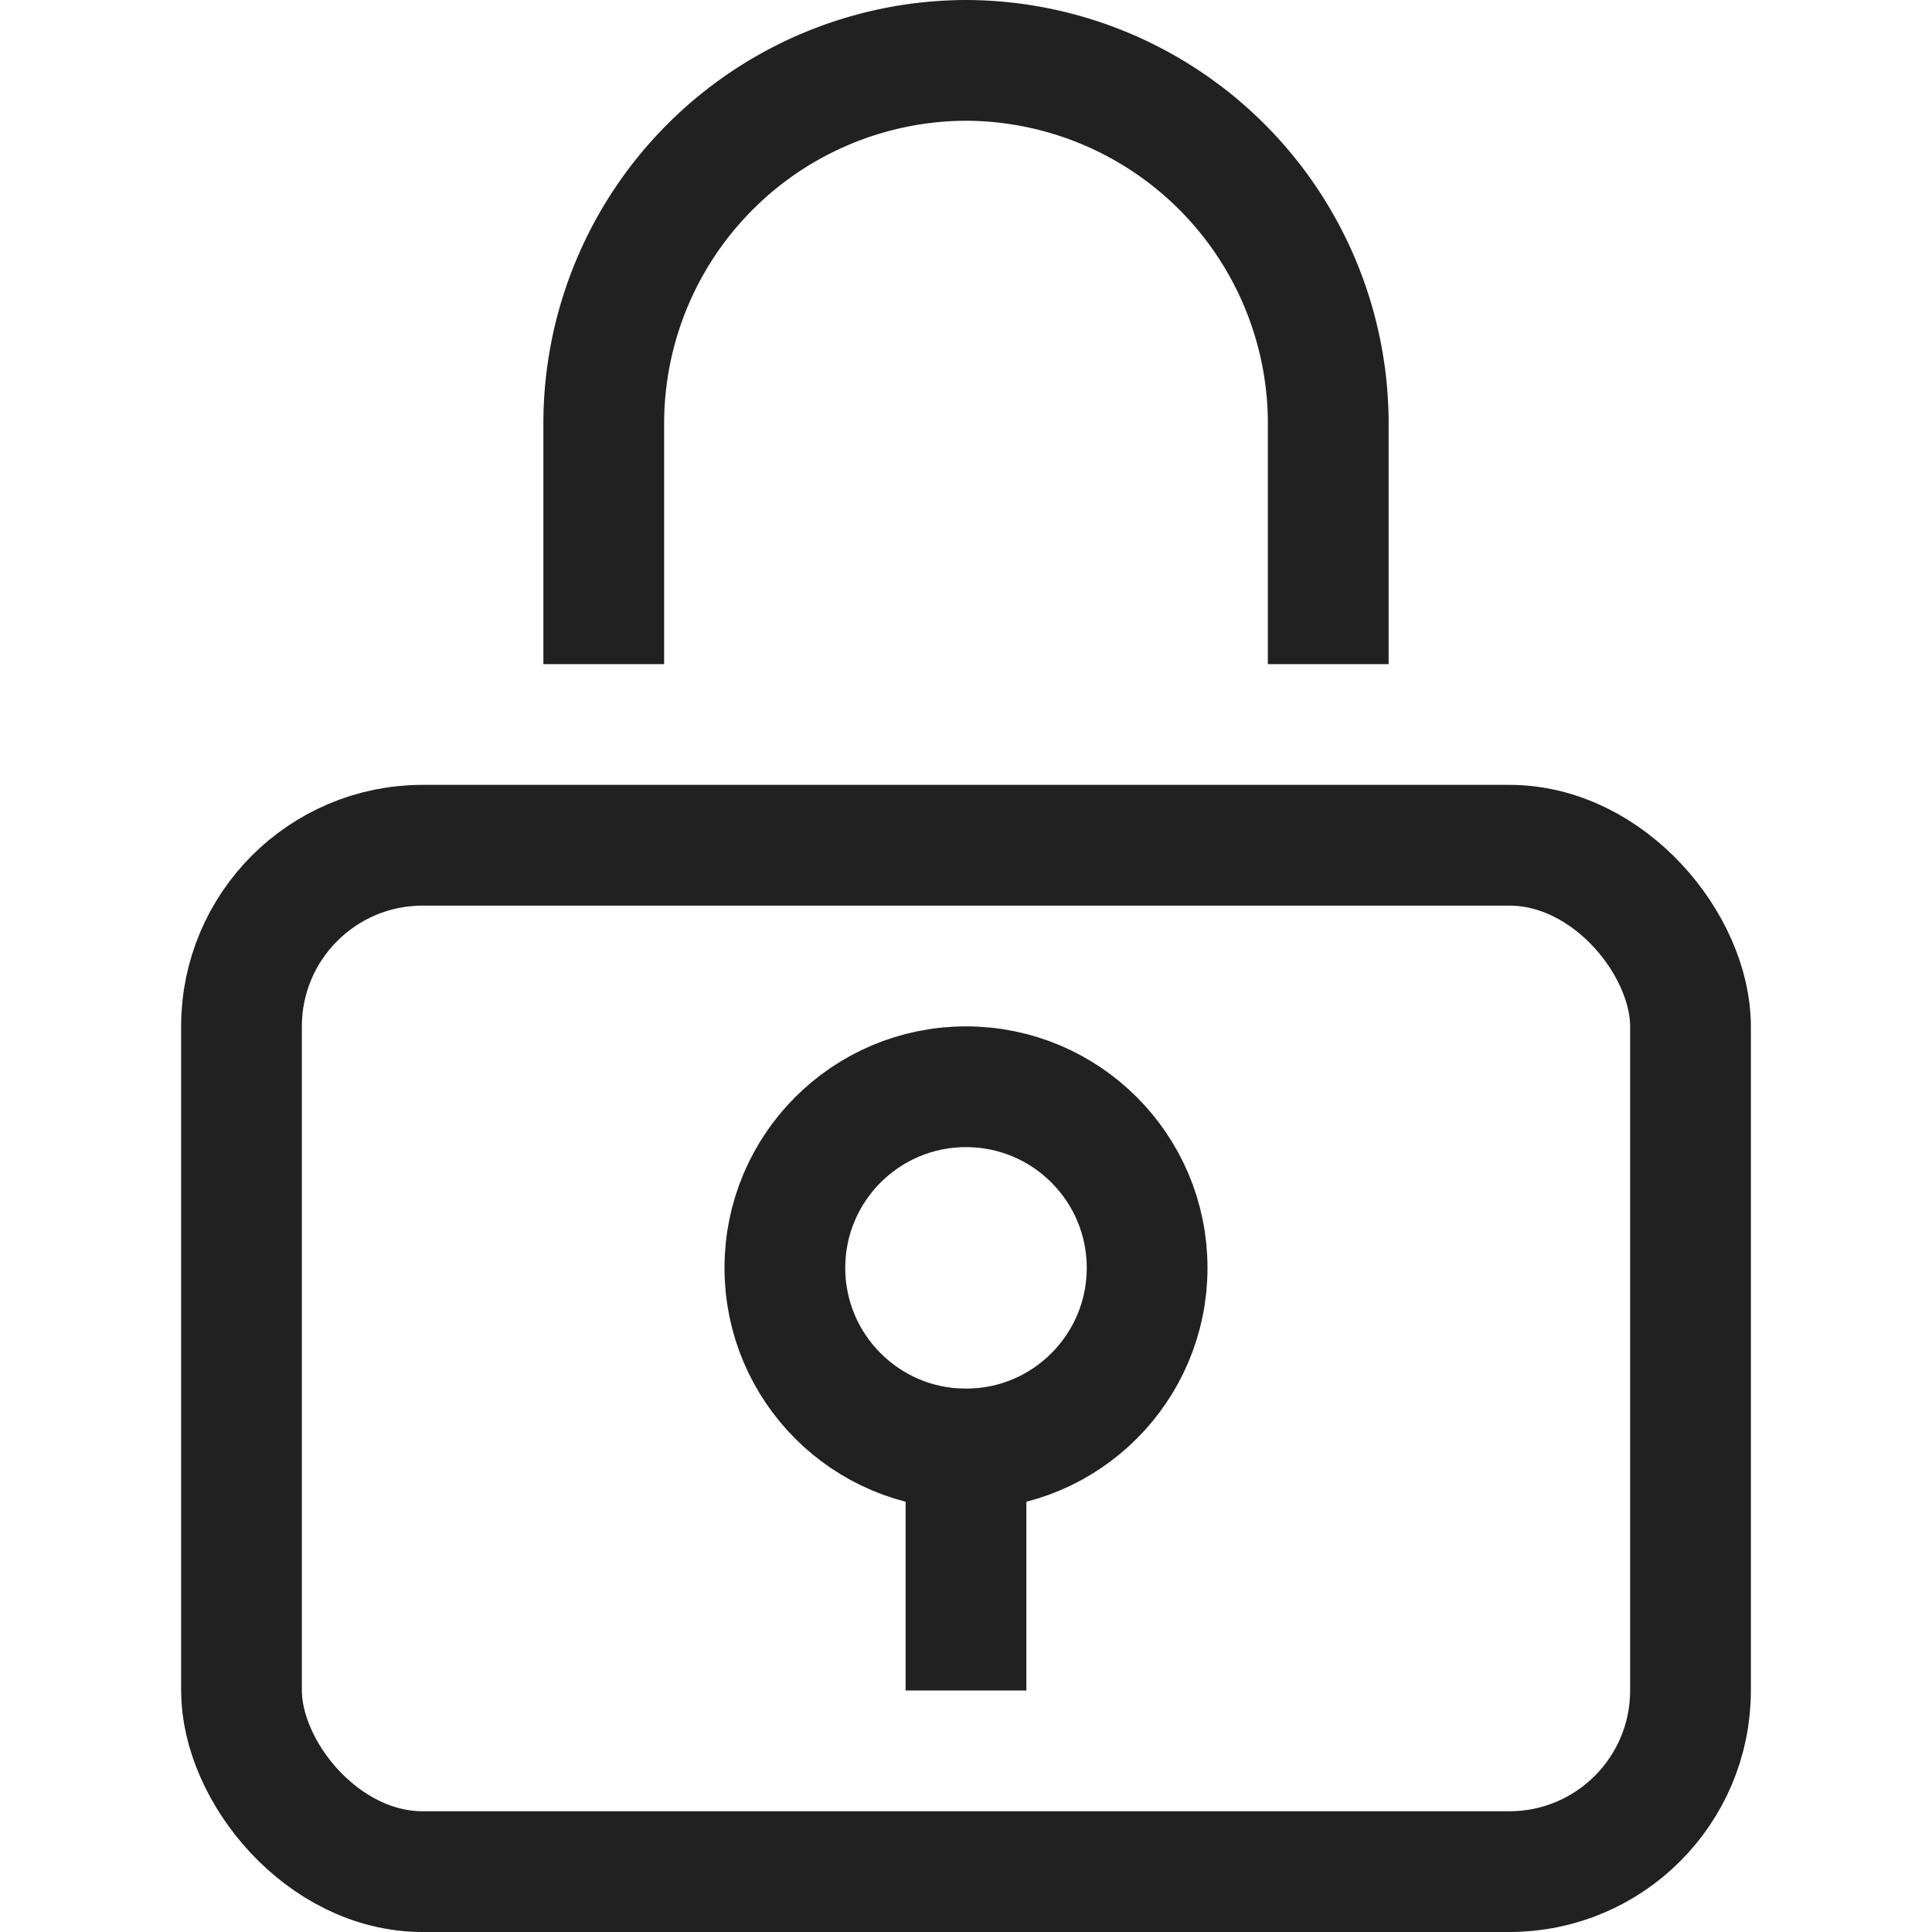 <svg xmlns="http://www.w3.org/2000/svg" height="32" width="32" viewBox="0 0 32 32"><title>lock</title><g stroke-linecap="square" stroke-width="2" fill="none" stroke="#212121" stroke-linejoin="miter" class="nc-icon-wrapper" stroke-miterlimit="10"><path d="M22,10V7a6.018,6.018,0,0,0-6-6h0a6.018,6.018,0,0,0-6,6v3" stroke="#212121"></path><rect x="4" y="14" width="24" height="17" rx="3"></rect><line x1="16" y1="24" x2="16" y2="27" stroke="#212121"></line><circle cx="16" cy="21" r="3" stroke="#212121"></circle></g></svg>